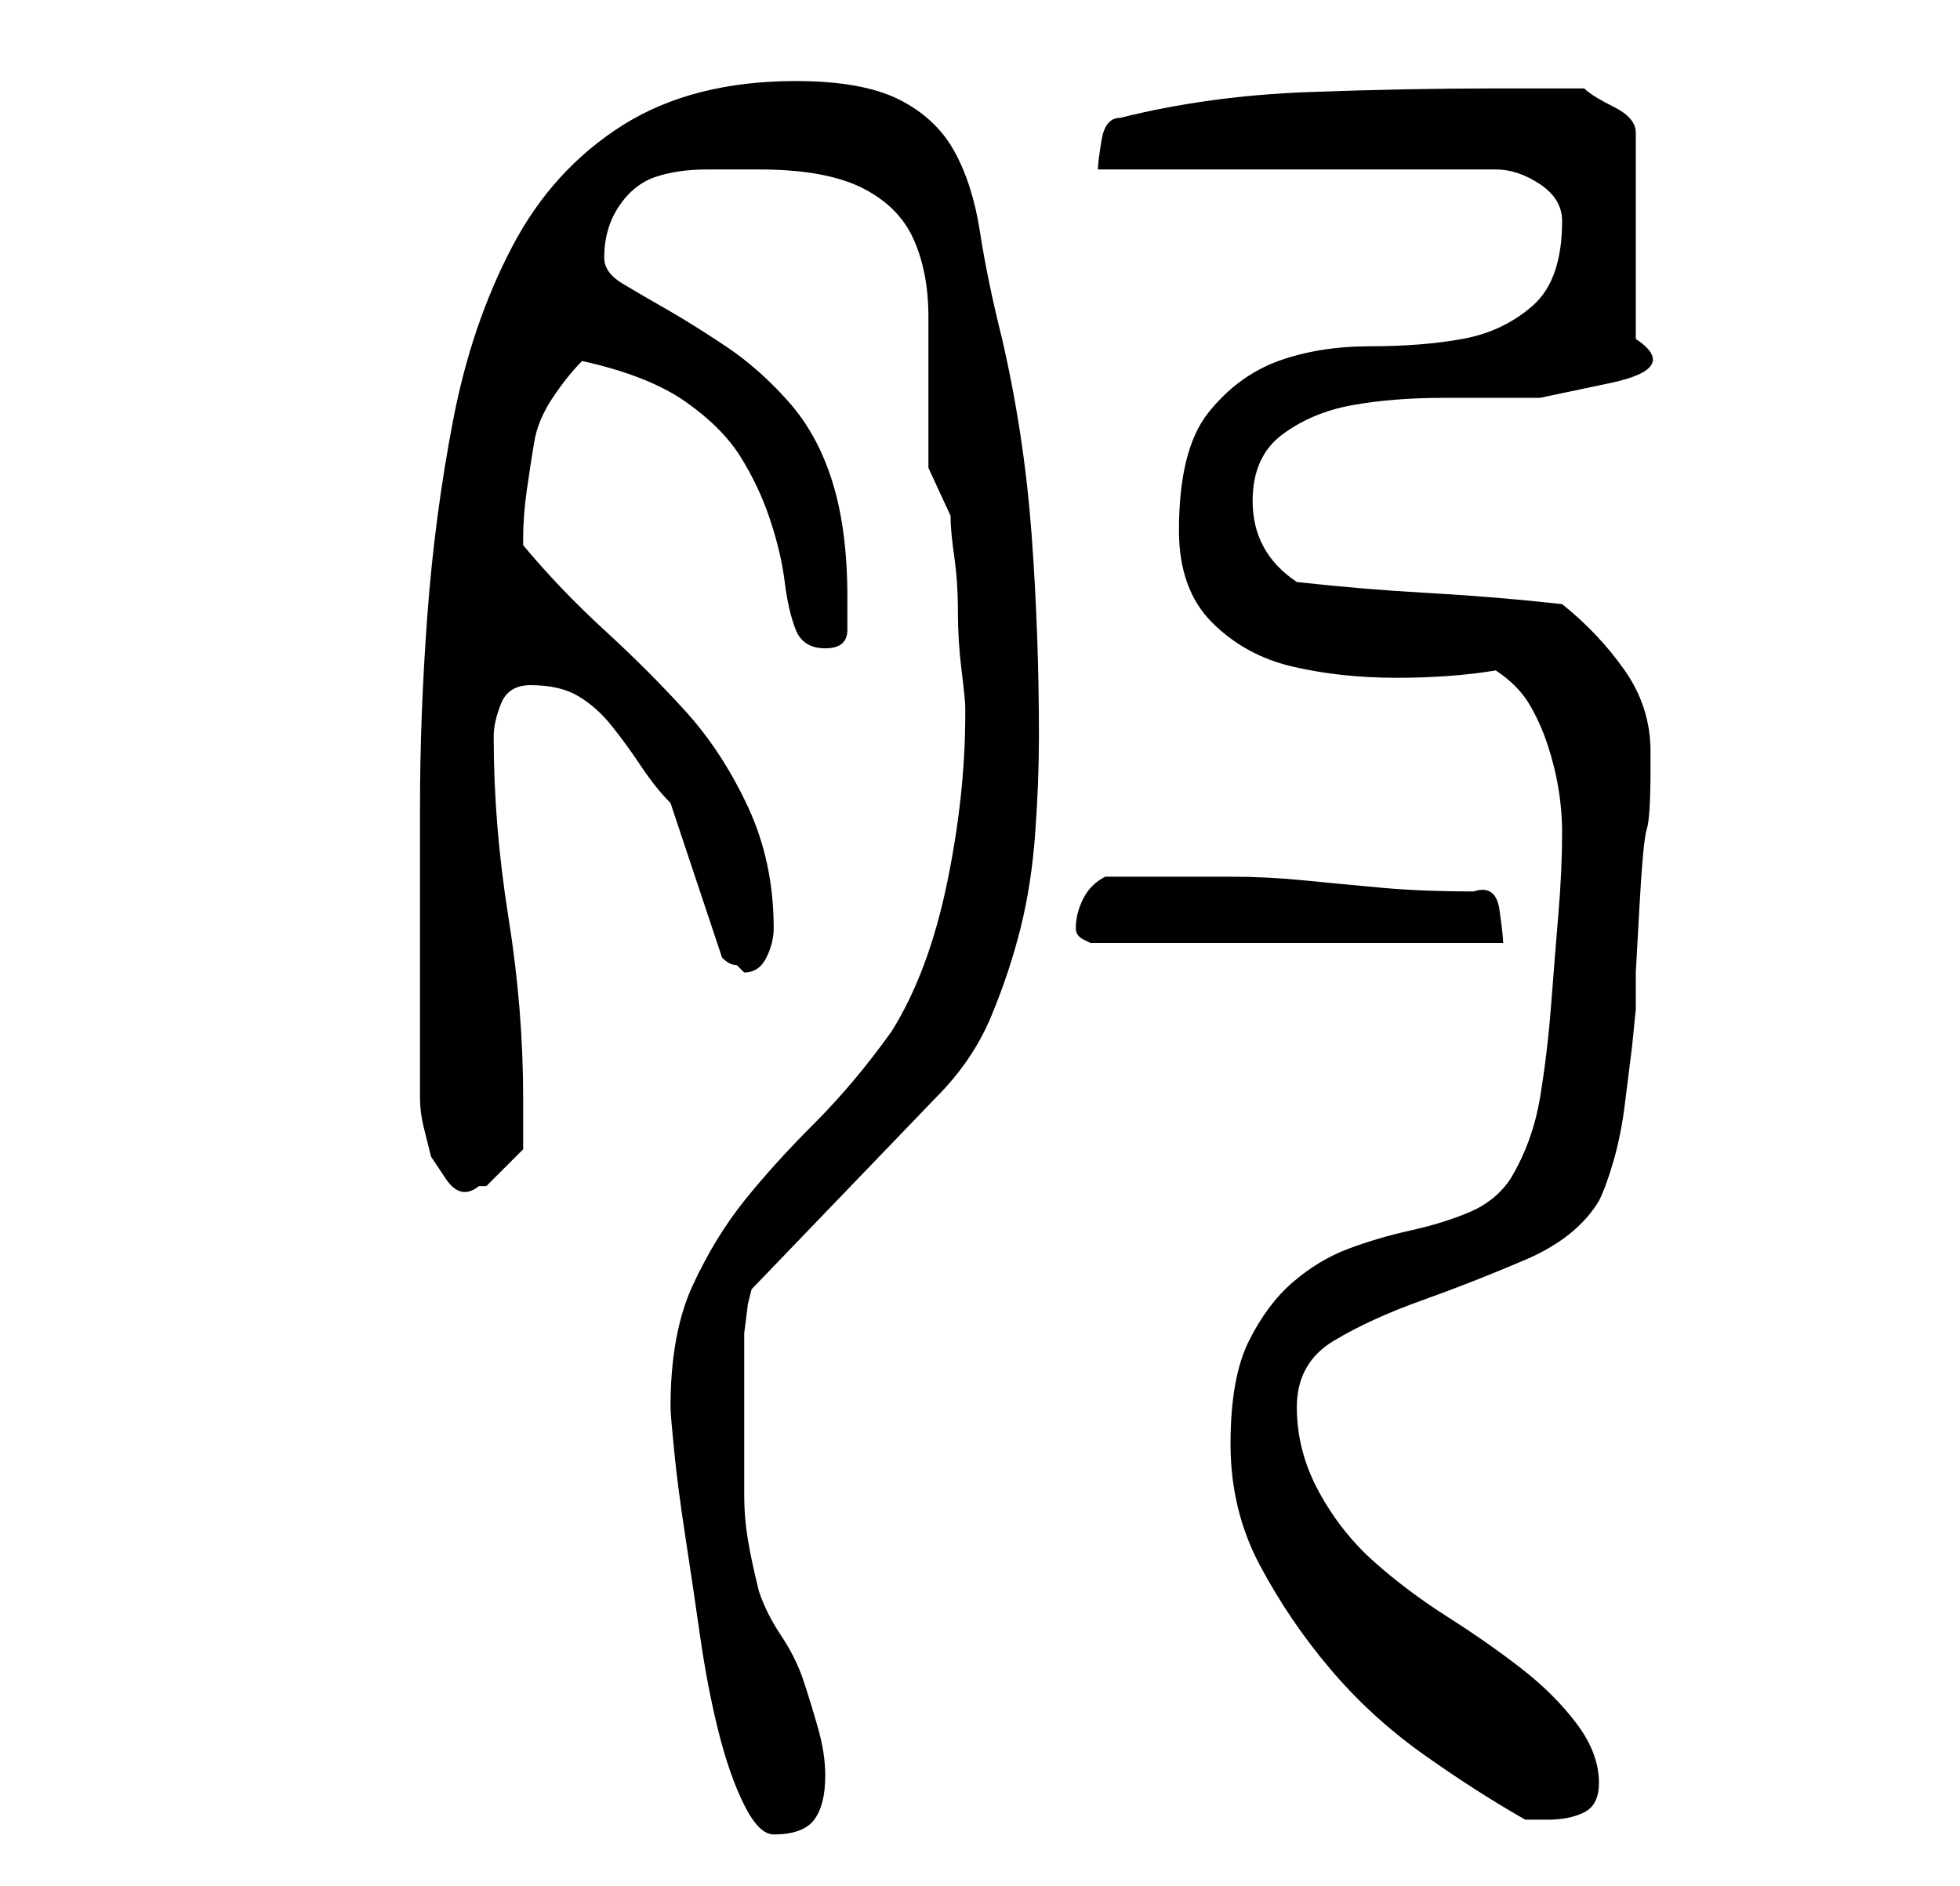<?xml version="1.0" standalone="no"?>
<!DOCTYPE svg PUBLIC "-//W3C//DTD SVG 1.1//EN" "http://www.w3.org/Graphics/SVG/1.1/DTD/svg11.dtd" >
<svg xmlns="http://www.w3.org/2000/svg" xmlns:xlink="http://www.w3.org/1999/xlink" version="1.1" viewBox="-10 0 266 256">
   <path fill="currentColor"
d="M81 191q0 1 0.5 6t1.5 11.5t2 13.5t2.5 13t3.5 10t4 4q4 0 5.5 -2t1.5 -6q0 -3 -1 -6.5t-2 -6.5t-3 -6t-3 -6q-1 -4 -1.5 -7t-0.5 -6v-6.5v-7.5v-4v-4t0.5 -4l0.5 -2l25 -26q5 -5 7.5 -11t4 -12t2 -13t0.5 -13q0 -14 -1 -27.5t-4 -26.5q-2 -8 -3 -14.5t-3.5 -11t-7.5 -7
t-14 -2.5q-14 0 -23.5 6t-15 16.5t-8 23.5t-3.5 26.5t-1 26v21.5v18q0 2 0.5 4l1 4t2 3t4.5 1h1l2 -2l3 -3v-7q0 -12 -2 -24.5t-2 -24.5q0 -2 1 -4.5t4 -2.5q4 0 6.5 1.5t4.5 4t4 5.5t4 5l7 21q1 1 2 1l0.5 0.5l0.5 0.5q2 0 3 -2t1 -4q0 -9 -3.5 -16.5t-8.5 -13t-11 -11
t-11 -11.5v-1q0 -3 0.5 -6.5t1 -6.5t2.5 -6t4 -5q9 2 14 5.5t7.5 7.5t4 8.5t2 8.5t1.5 6.5t4 2.5t3 -2.5v-4.5q0 -9 -2 -15.5t-6 -11t-8.5 -7.5t-8 -5t-6 -3.5t-2.5 -3.5q0 -4 2 -7t5 -4t7 -1h7q9 0 14 2.5t7 7t2 10.5v10.5v10t3 6.5q0 2 0.5 5.5t0.5 7.5t0.5 8t0.5 5v1
q0 11 -2.5 23t-7.5 20q-5 7 -10.5 12.5t-9.5 10.5t-7 11.5t-3 16.5zM157 196q0 9 4 16.5t9.5 14t12.5 11.5t14 9h1h2q3 0 5 -1t2 -4q0 -4 -3 -8t-7.5 -7.5t-10 -7t-10 -7.5t-7.5 -9.5t-3 -11.5t5 -9t12 -5.5t14 -5.5t10 -8q1 -2 2 -5.5t1.5 -7.5l1 -8t0.5 -5v-5t0.5 -9
t1 -10.5t0.5 -8.5v-2q0 -6 -3.5 -11t-8.5 -9q-9 -1 -18 -1.5t-18 -1.5q-6 -4 -6 -11q0 -6 4 -9t9.5 -4t12.5 -1h13t9.5 -2t3.5 -6v-28q0 -2 -3 -3.5t-4 -2.5h-12q-12 0 -25.5 0.5t-25.5 3.5q-2 0 -2.5 3t-0.5 4h54q3 0 6 2t3 5q0 8 -4 11.5t-9.5 4.5t-12.5 1t-12.5 2t-9.5 7
t-4 16q0 8 4.5 12.5t11 6t14 1.5t13.5 -1q3 2 4.5 4.5t2.5 5.5t1.5 6t0.5 6q0 5 -0.5 11t-1 12.5t-1.5 12.5t-4 11q-2 3 -5.5 4.5t-8 2.5t-8.5 2.5t-7.5 4.5t-6 8t-2.5 14zM136 126v0q0 1 1 1.5l1 0.5h56q0 -1 -0.5 -4.5t-3.5 -2.5q-7 0 -12.5 -0.5t-10.5 -1t-10 -0.5h-10
h-7q-2 1 -3 3t-1 4z" />
</svg>

